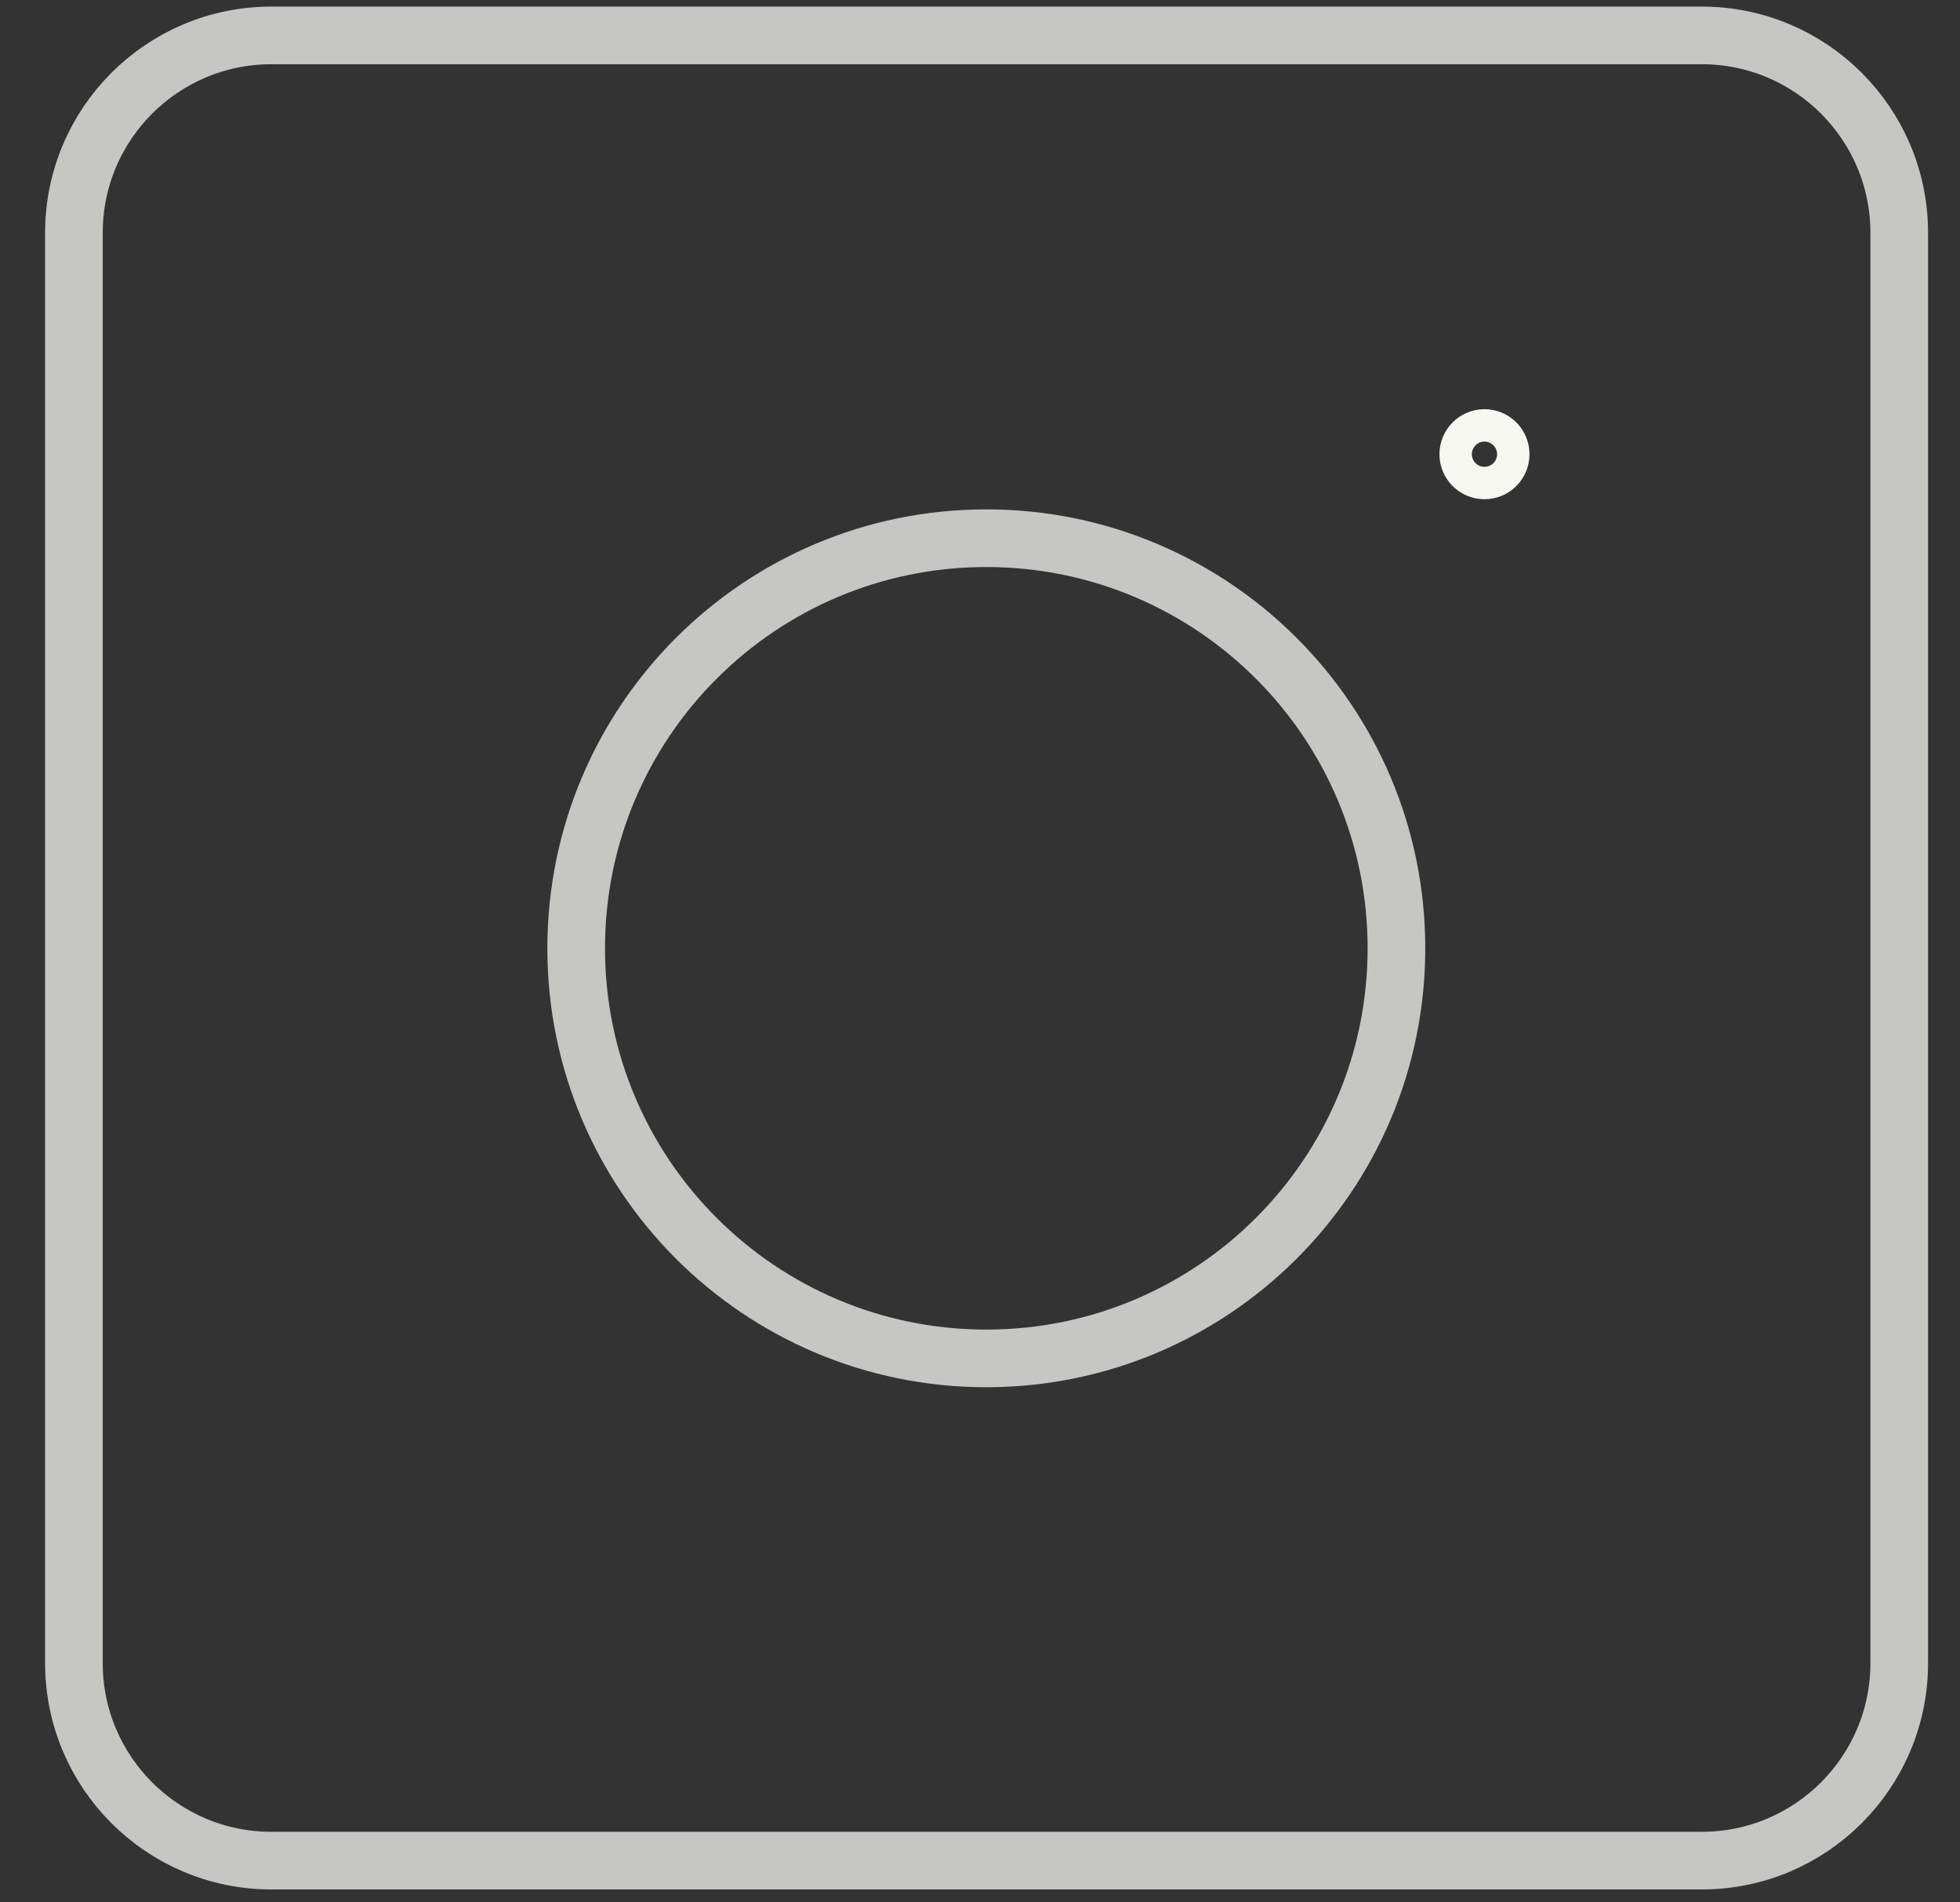 <svg width="34" height="33" viewBox="0 0 34 33" fill="none" xmlns="http://www.w3.org/2000/svg">
    <rect x="0" y="0" width="34" height="33" fill="#333333" stroke="none"/>
    <path d="M25.751 8.16C25.906 8.16 26.032 8.035 26.032 7.879C26.032 7.724 25.906 7.598 25.751 7.598C25.596 7.598 25.47 7.724 25.47 7.879C25.47 8.035 25.596 8.16 25.751 8.16Z" stroke="#F7F7F2" stroke-linejoin="round"/>
    <path opacity="0.75" d="M29.52 0.614H4.709C2.816 0.614 1.282 2.148 1.282 4.04V28.849C1.282 30.741 2.816 32.276 4.709 32.276H29.52C31.412 32.276 32.946 30.741 32.946 28.849V4.04C32.946 2.148 31.412 0.614 29.52 0.614Z" stroke="#F7F7F2" stroke-linejoin="round"/>
    <path opacity="0.75" d="M17.109 23.564C21.038 23.564 24.224 20.379 24.224 16.45C24.224 12.521 21.038 9.336 17.109 9.336C13.18 9.336 9.995 12.521 9.995 16.45C9.995 20.379 13.18 23.564 17.109 23.564Z" stroke="#F7F7F2" stroke-linejoin="round"/>
</svg>
